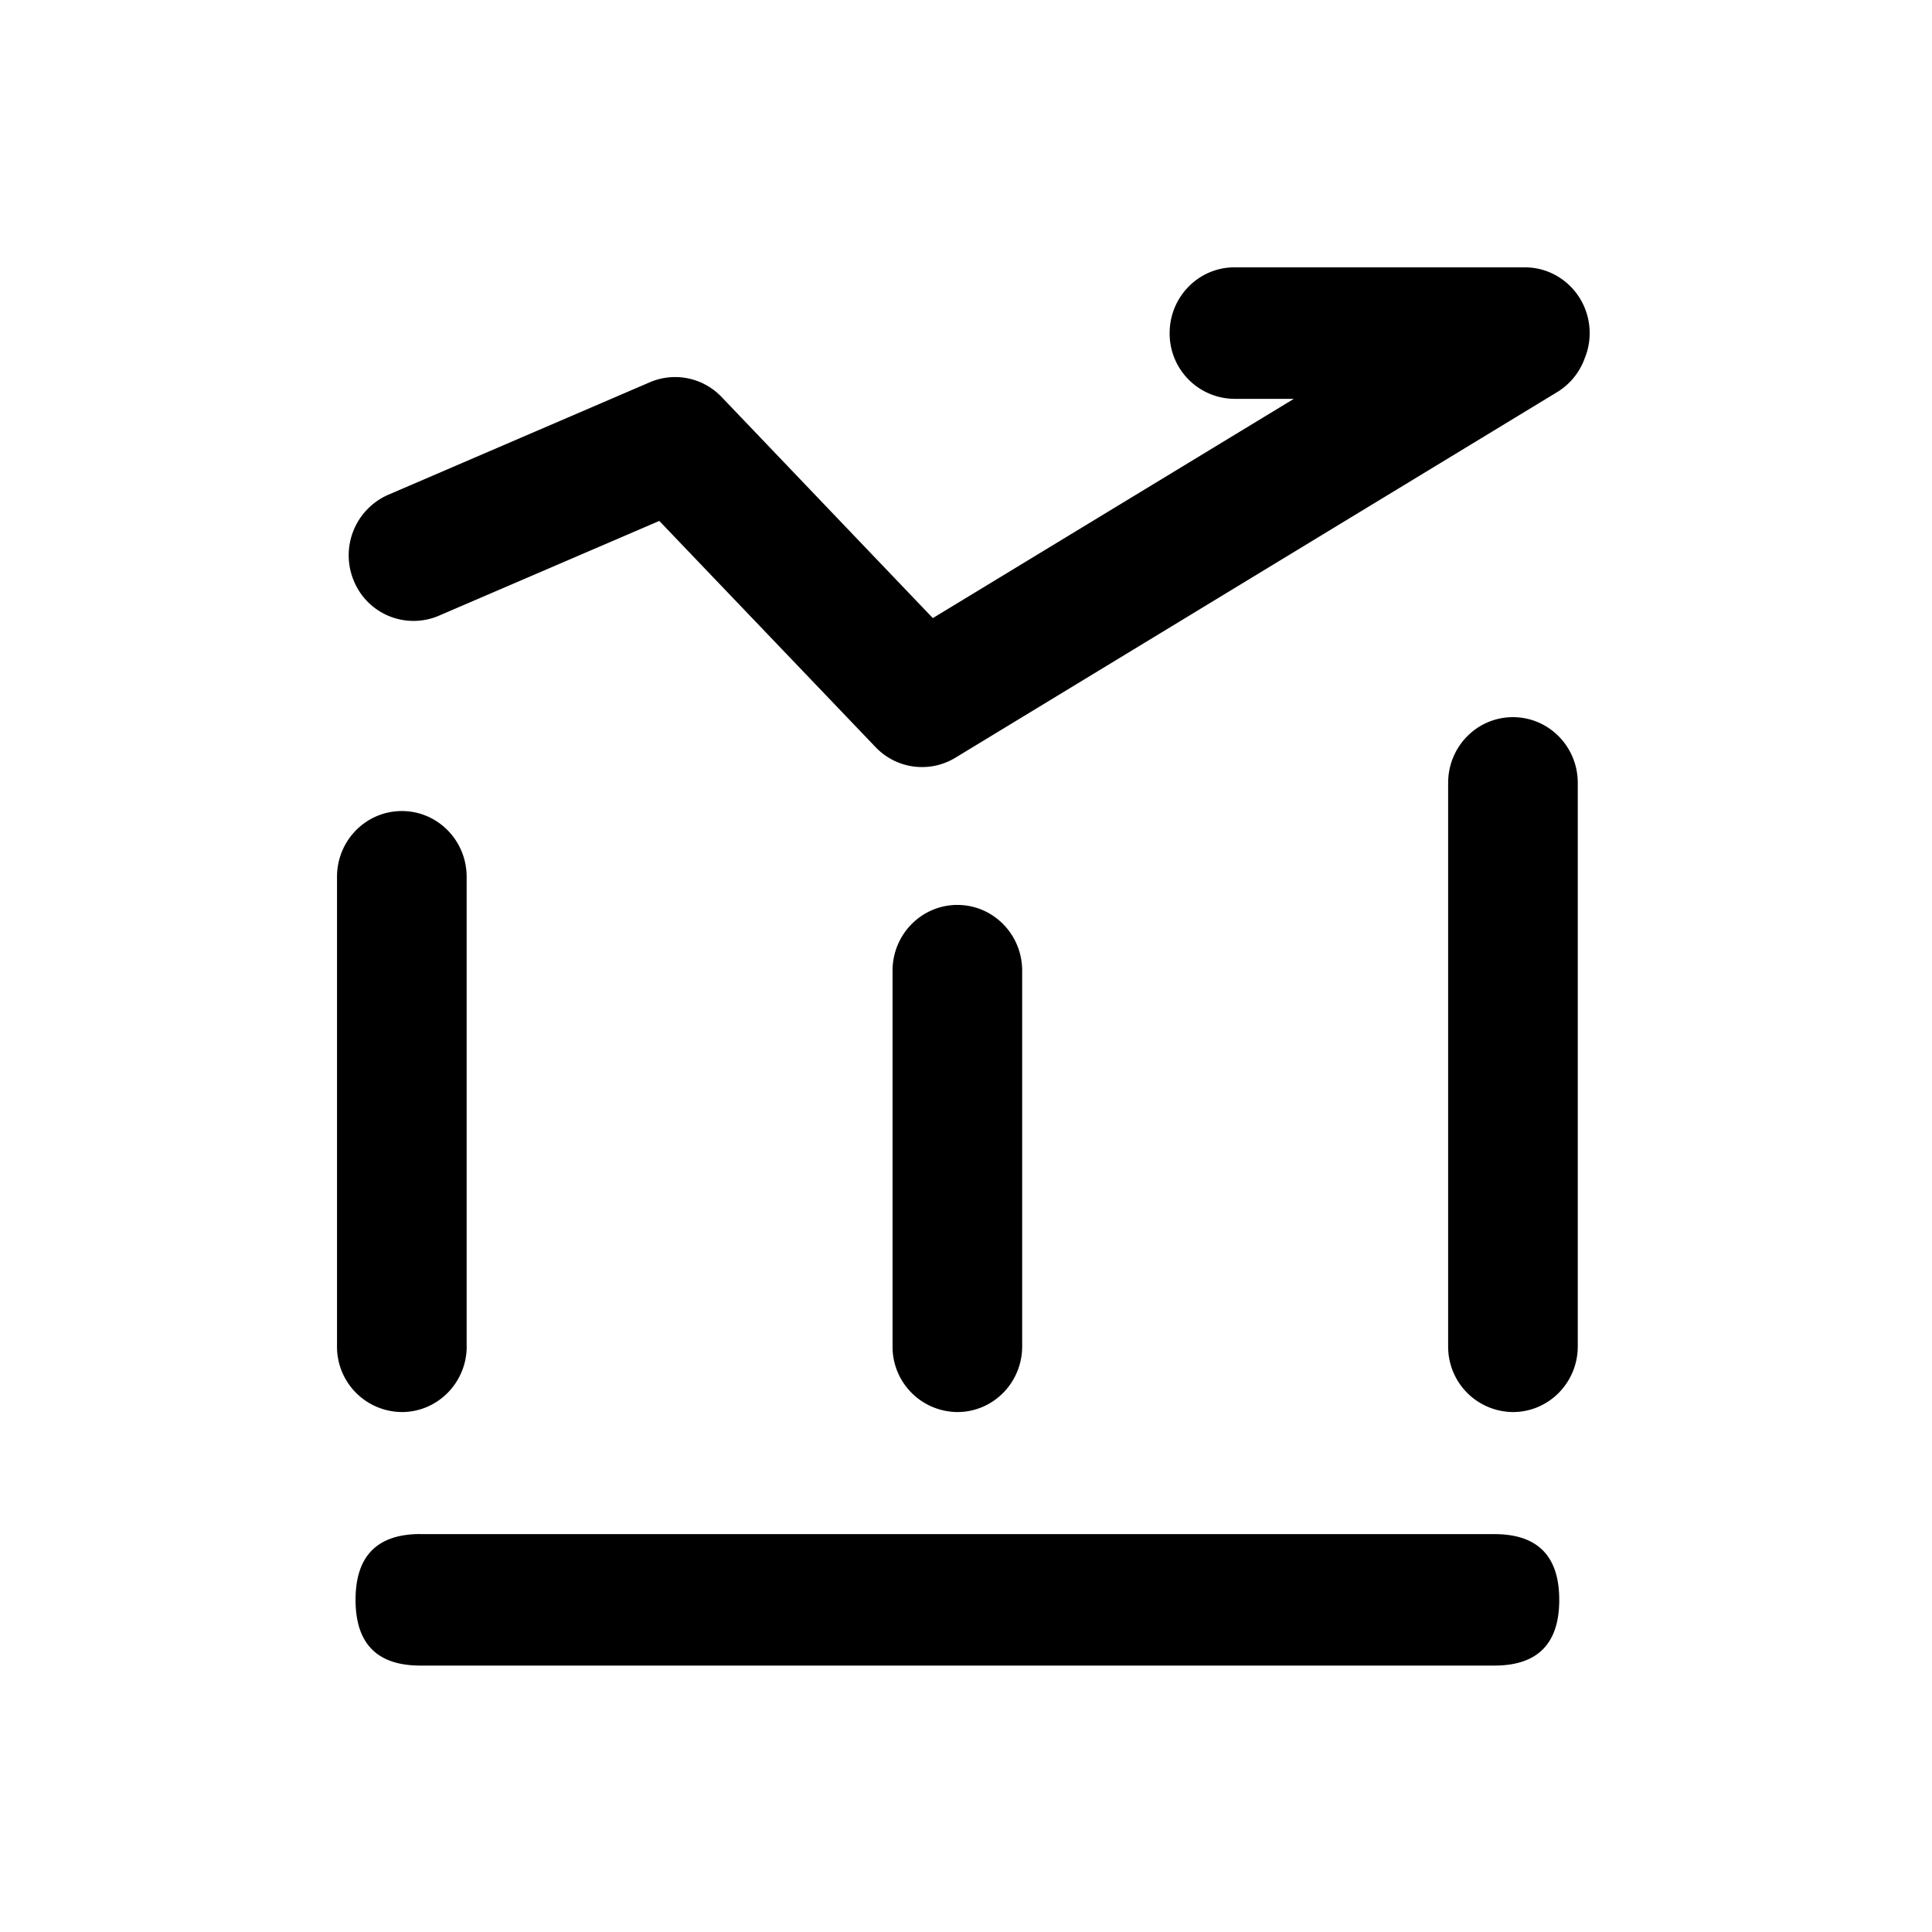 <?xml version="1.0" standalone="no"?><!DOCTYPE svg PUBLIC "-//W3C//DTD SVG 1.1//EN" "http://www.w3.org/Graphics/SVG/1.1/DTD/svg11.dtd"><svg t="1588127968420" class="icon" viewBox="0 0 1024 1024" version="1.1" xmlns="http://www.w3.org/2000/svg" p-id="9214" xmlns:xlink="http://www.w3.org/1999/xlink" width="32" height="32"><defs><style type="text/css"></style></defs><path d="M840.185 189.154a34.632 34.632 0 0 1-14.832 18.651L506.364 401.616a34.001 34.001 0 0 1-42.344-5.673l-114.574-119.839-117.28 50.427A34.187 34.187 0 0 1 187.56 307.918a35.04 35.04 0 0 1 17.798-45.496L344.404 202.614a34.001 34.001 0 0 1 38.08 7.824l111.941 117.169 191.327-116.205h-31.443a34.595 34.595 0 0 1-34.372-34.854c0-19.244 15.388-34.854 34.372-34.854h153.877c18.984 0 34.372 15.61 34.372 34.854 0 4.449-0.816 8.714-2.336 12.607zM222.822 813.117h569.235c22.915 0 34.372 11.606 34.372 34.854 0 23.211-11.457 34.817-34.372 34.817H222.785c-22.878 0-34.335-11.606-34.335-34.854 0-23.211 11.457-34.854 34.335-34.854z m318.952-99.557c0 19.281-15.351 34.854-34.335 34.854a34.595 34.595 0 0 1-34.372-34.854v-199.076c0-19.244 15.388-34.854 34.372-34.854s34.335 15.61 34.335 34.854v199.113z m-294.406 0c0 19.281-15.425 34.854-34.372 34.854a34.595 34.595 0 0 1-34.372-34.854V464.724c0-19.281 15.388-34.854 34.372-34.854 18.947 0 34.335 15.573 34.335 34.854v248.836z m588.886 0c0 19.281-15.388 34.854-34.372 34.854a34.595 34.595 0 0 1-34.335-34.854V414.965c0-19.281 15.351-34.854 34.335-34.854s34.372 15.573 34.372 34.854v298.596z" p-id="9215"></path></svg>